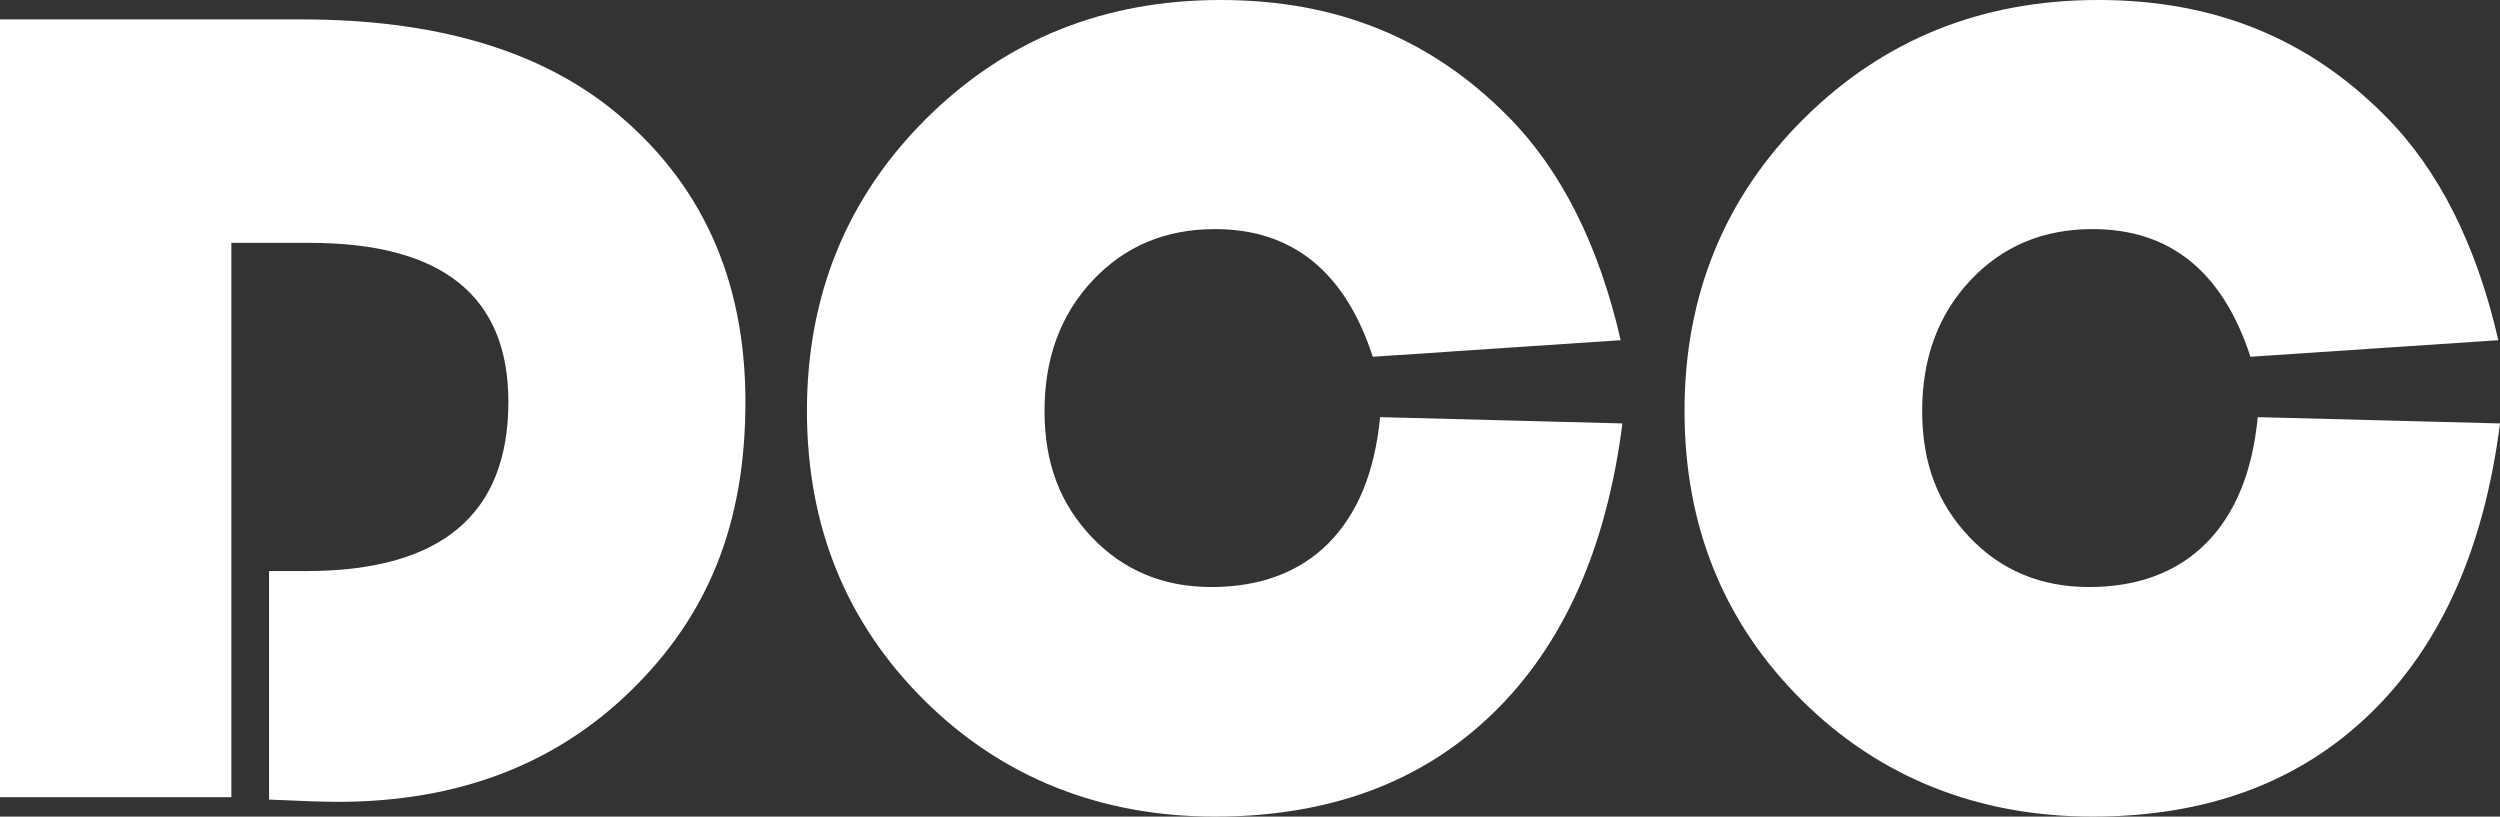 <?xml version="1.0" encoding="UTF-8"?>
<svg id="Layer_1" data-name="Layer 1" xmlns="http://www.w3.org/2000/svg" viewBox="0 0 421.44 137.66">
    <rect x="0" y="0" width="421.44" height="137.66" fill="#333333" stroke="none"/>
    <path d="M39,40.92v93.47H0V3.27h50.82c22.29,0,39.74,5.06,52.36,15.18,14.99,12.1,22.48,28.53,22.48,49.28s-6.4,36.06-19.21,48.61c-12.81,12.55-29.3,18.83-49.47,18.83-2.37,0-6.24-.13-11.62-.38v-38.52h6.24c22.73,0,34.1-9.51,34.1-28.53,0-17.87-11.18-26.8-33.53-26.8h-13.16Z"
          fill="#fff"/>
    <path d="M232.67,70.32l40.83,1.06c-2.69,21.13-10.01,37.47-21.95,48.99-11.94,11.53-27.52,17.29-46.74,17.29s-35.88-6.55-49.04-19.65c-13.16-13.1-19.74-29.35-19.74-48.75s6.71-35.96,20.13-49.28C169.57,6.66,186.11,0,205.77,0s35.48,6.53,48.42,19.6c8.96,9.03,15.31,21.61,19.02,37.75l-41.79,2.79c-4.68-14.35-13.55-21.52-26.61-21.52-8.33,0-15.19,2.88-20.61,8.65-5.41,5.76-8.12,13.1-8.12,22s2.66,15.68,7.97,21.28c5.32,5.6,12.04,8.41,20.17,8.41s14.84-2.46,19.74-7.4c4.9-4.93,7.8-12.01,8.69-21.23Z"
          fill="#fff"/>
    <path d="M380.61,70.32l40.83,1.06c-2.69,21.13-10.01,37.47-21.95,48.99-11.94,11.53-27.52,17.29-46.74,17.29s-35.88-6.55-49.04-19.65c-13.16-13.1-19.74-29.35-19.74-48.75s6.71-35.96,20.13-49.28c13.42-13.32,29.96-19.98,49.62-19.98s35.48,6.53,48.42,19.6c8.97,9.03,15.31,21.61,19.02,37.75l-41.79,2.79c-4.68-14.35-13.55-21.52-26.61-21.52-8.33,0-15.2,2.88-20.61,8.65-5.41,5.76-8.12,13.1-8.12,22s2.66,15.68,7.97,21.28c5.32,5.6,12.04,8.41,20.17,8.41s14.84-2.46,19.74-7.4c4.9-4.93,7.8-12.01,8.69-21.23Z"
          fill="#fff"/>
</svg>